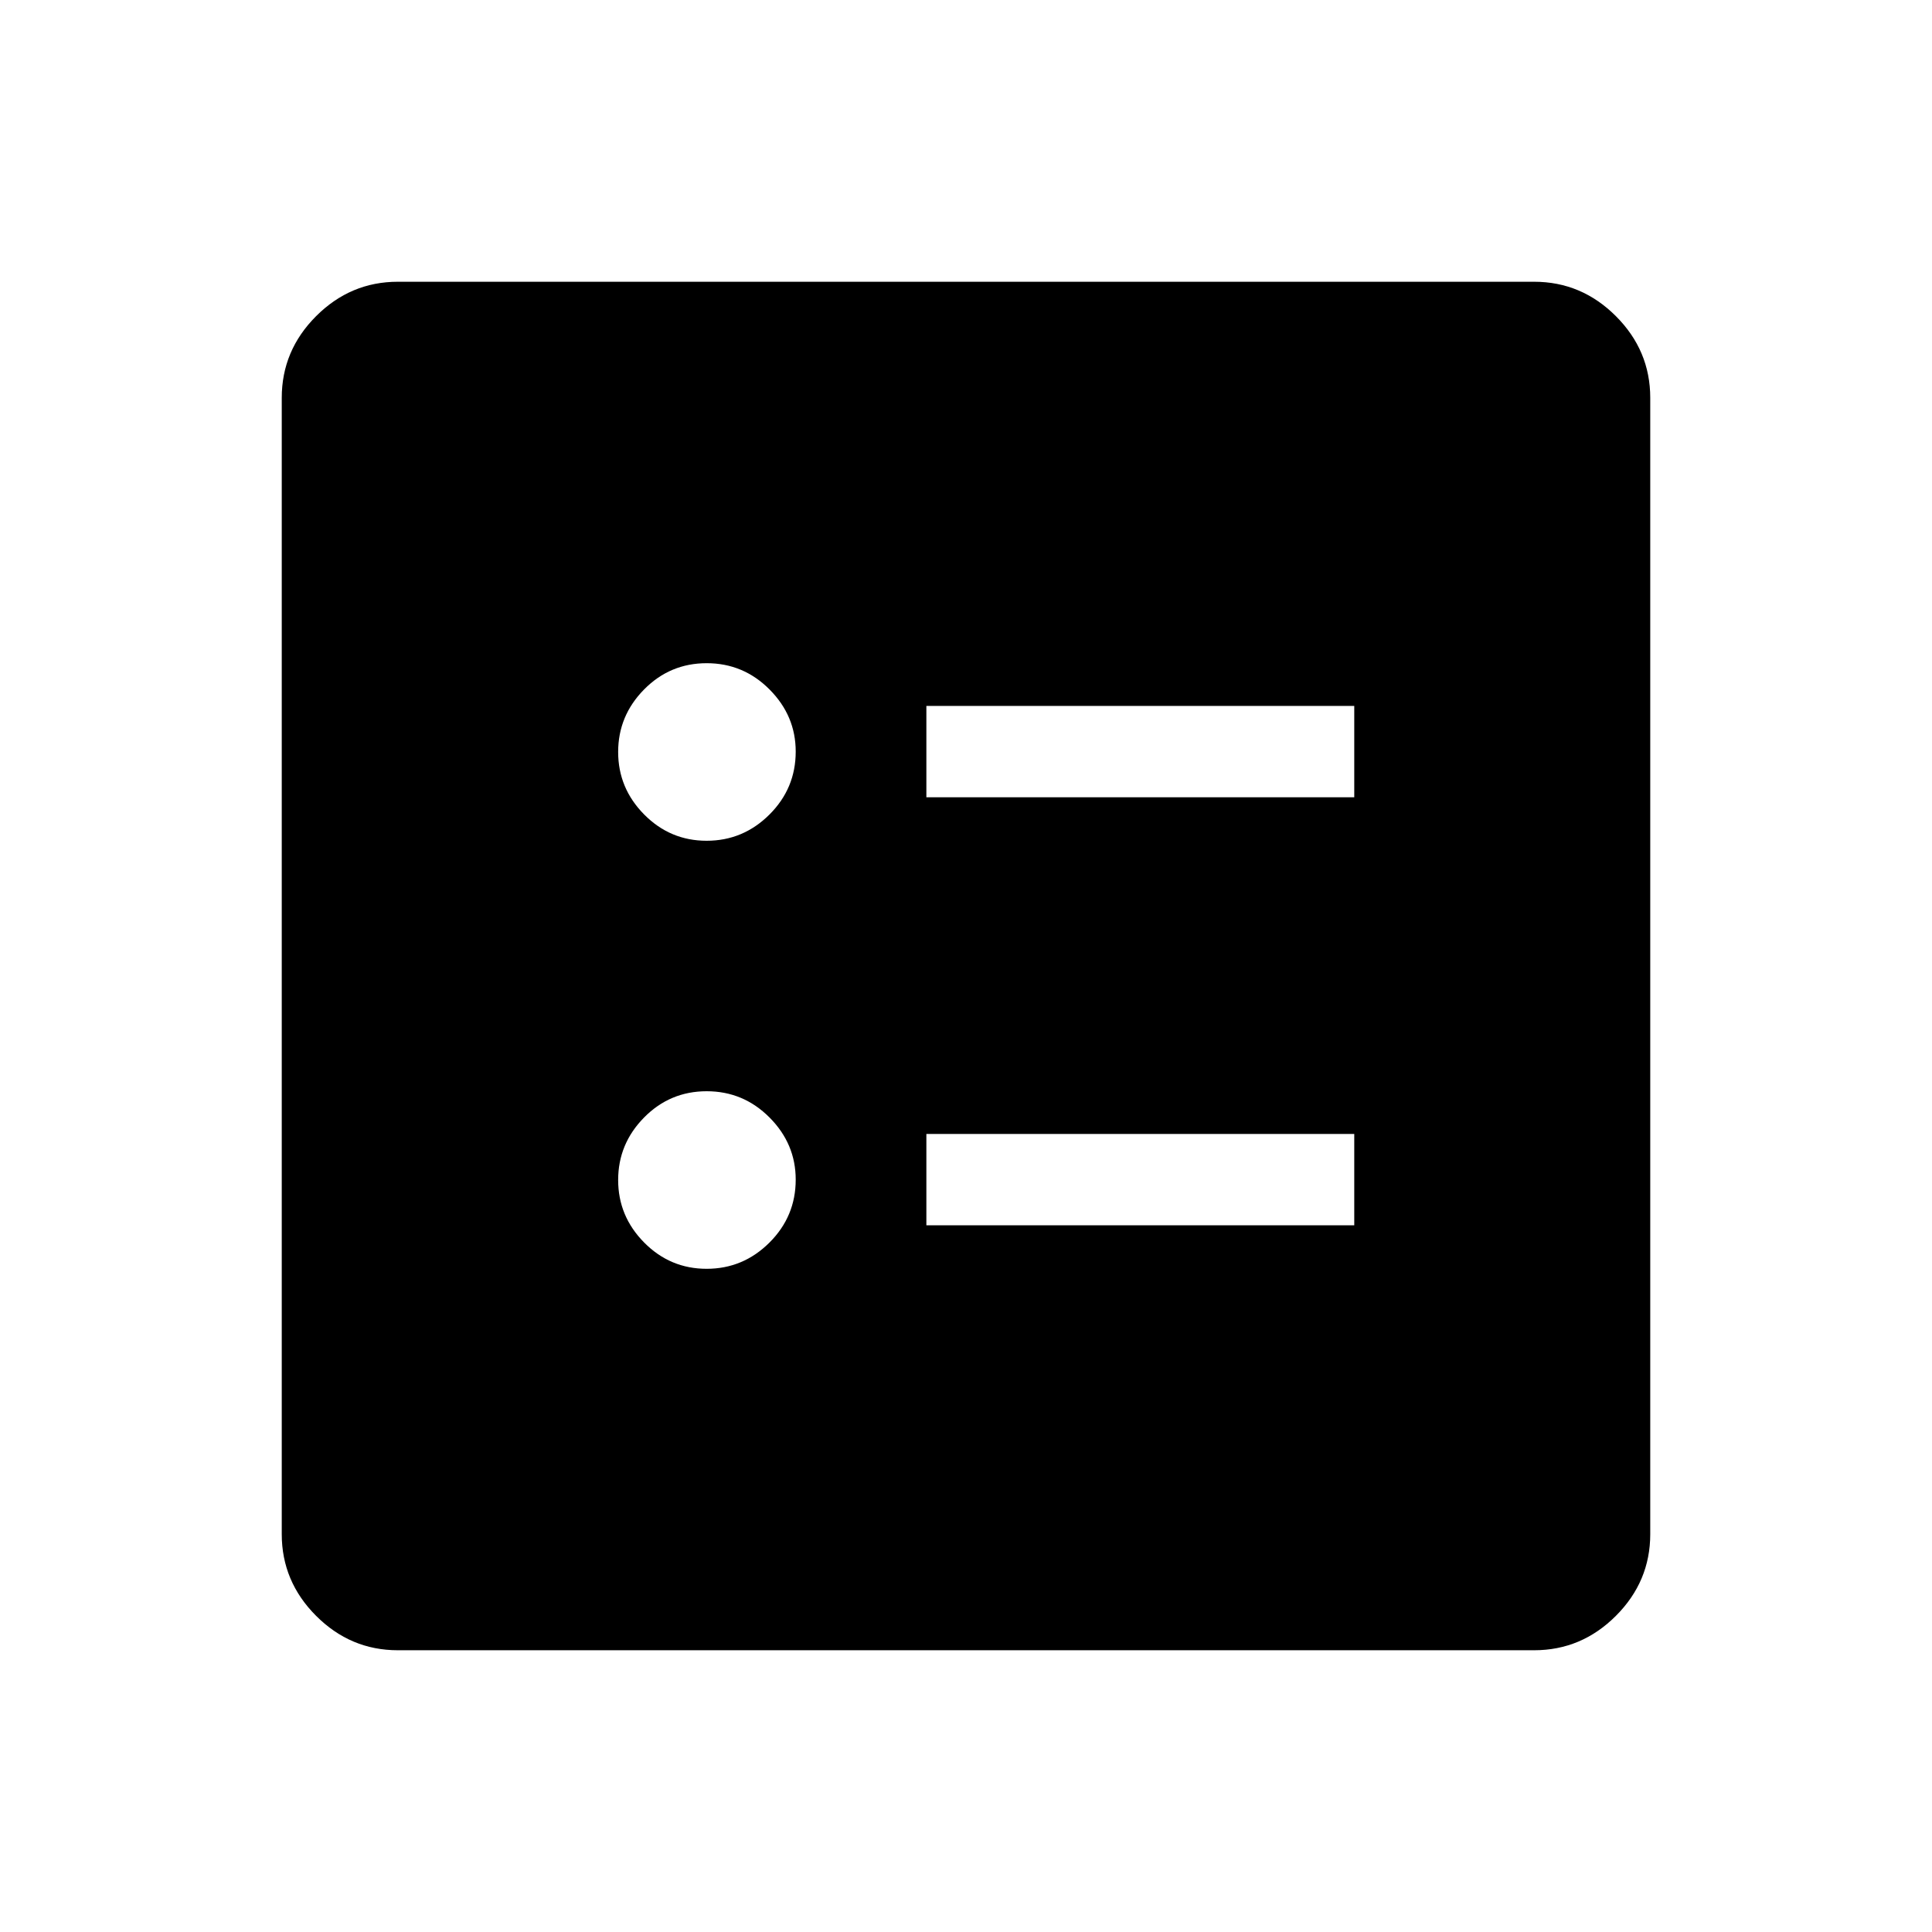 <svg xmlns="http://www.w3.org/2000/svg" width="48" height="48" viewBox="0 -960 960 960"><path d="M460.308-563.846h212.614v-45.384H460.308v45.384Zm0 212.691h212.614v-45.384H460.308v45.384ZM351.121-542.231q18.137 0 31.2-13.015 13.063-13.015 13.063-31.292 0-17.796-12.995-30.859-12.995-13.063-31.244-13.063-18.248 0-31.119 13.063-12.871 13.063-12.871 31.051 0 17.989 12.915 31.052 12.915 13.063 31.051 13.063Zm0 212.691q18.137 0 31.2-13.015 13.063-13.015 13.063-31.292 0-17.796-12.995-30.859-12.995-13.063-31.244-13.063-18.248 0-31.119 13.063-12.871 13.063-12.871 31.052 0 17.988 12.915 31.051 12.915 13.063 31.051 13.063ZM197.694-140.001q-23.529 0-40.611-17.082-17.082-17.082-17.082-40.611v-564.612q0-23.529 17.082-40.611 17.082-17.082 40.611-17.082h564.612q23.529 0 40.611 17.082 17.082 17.082 17.082 40.611v564.612q0 23.529-17.082 40.611-17.082 17.082-40.611 17.082H197.694Z"/></svg>